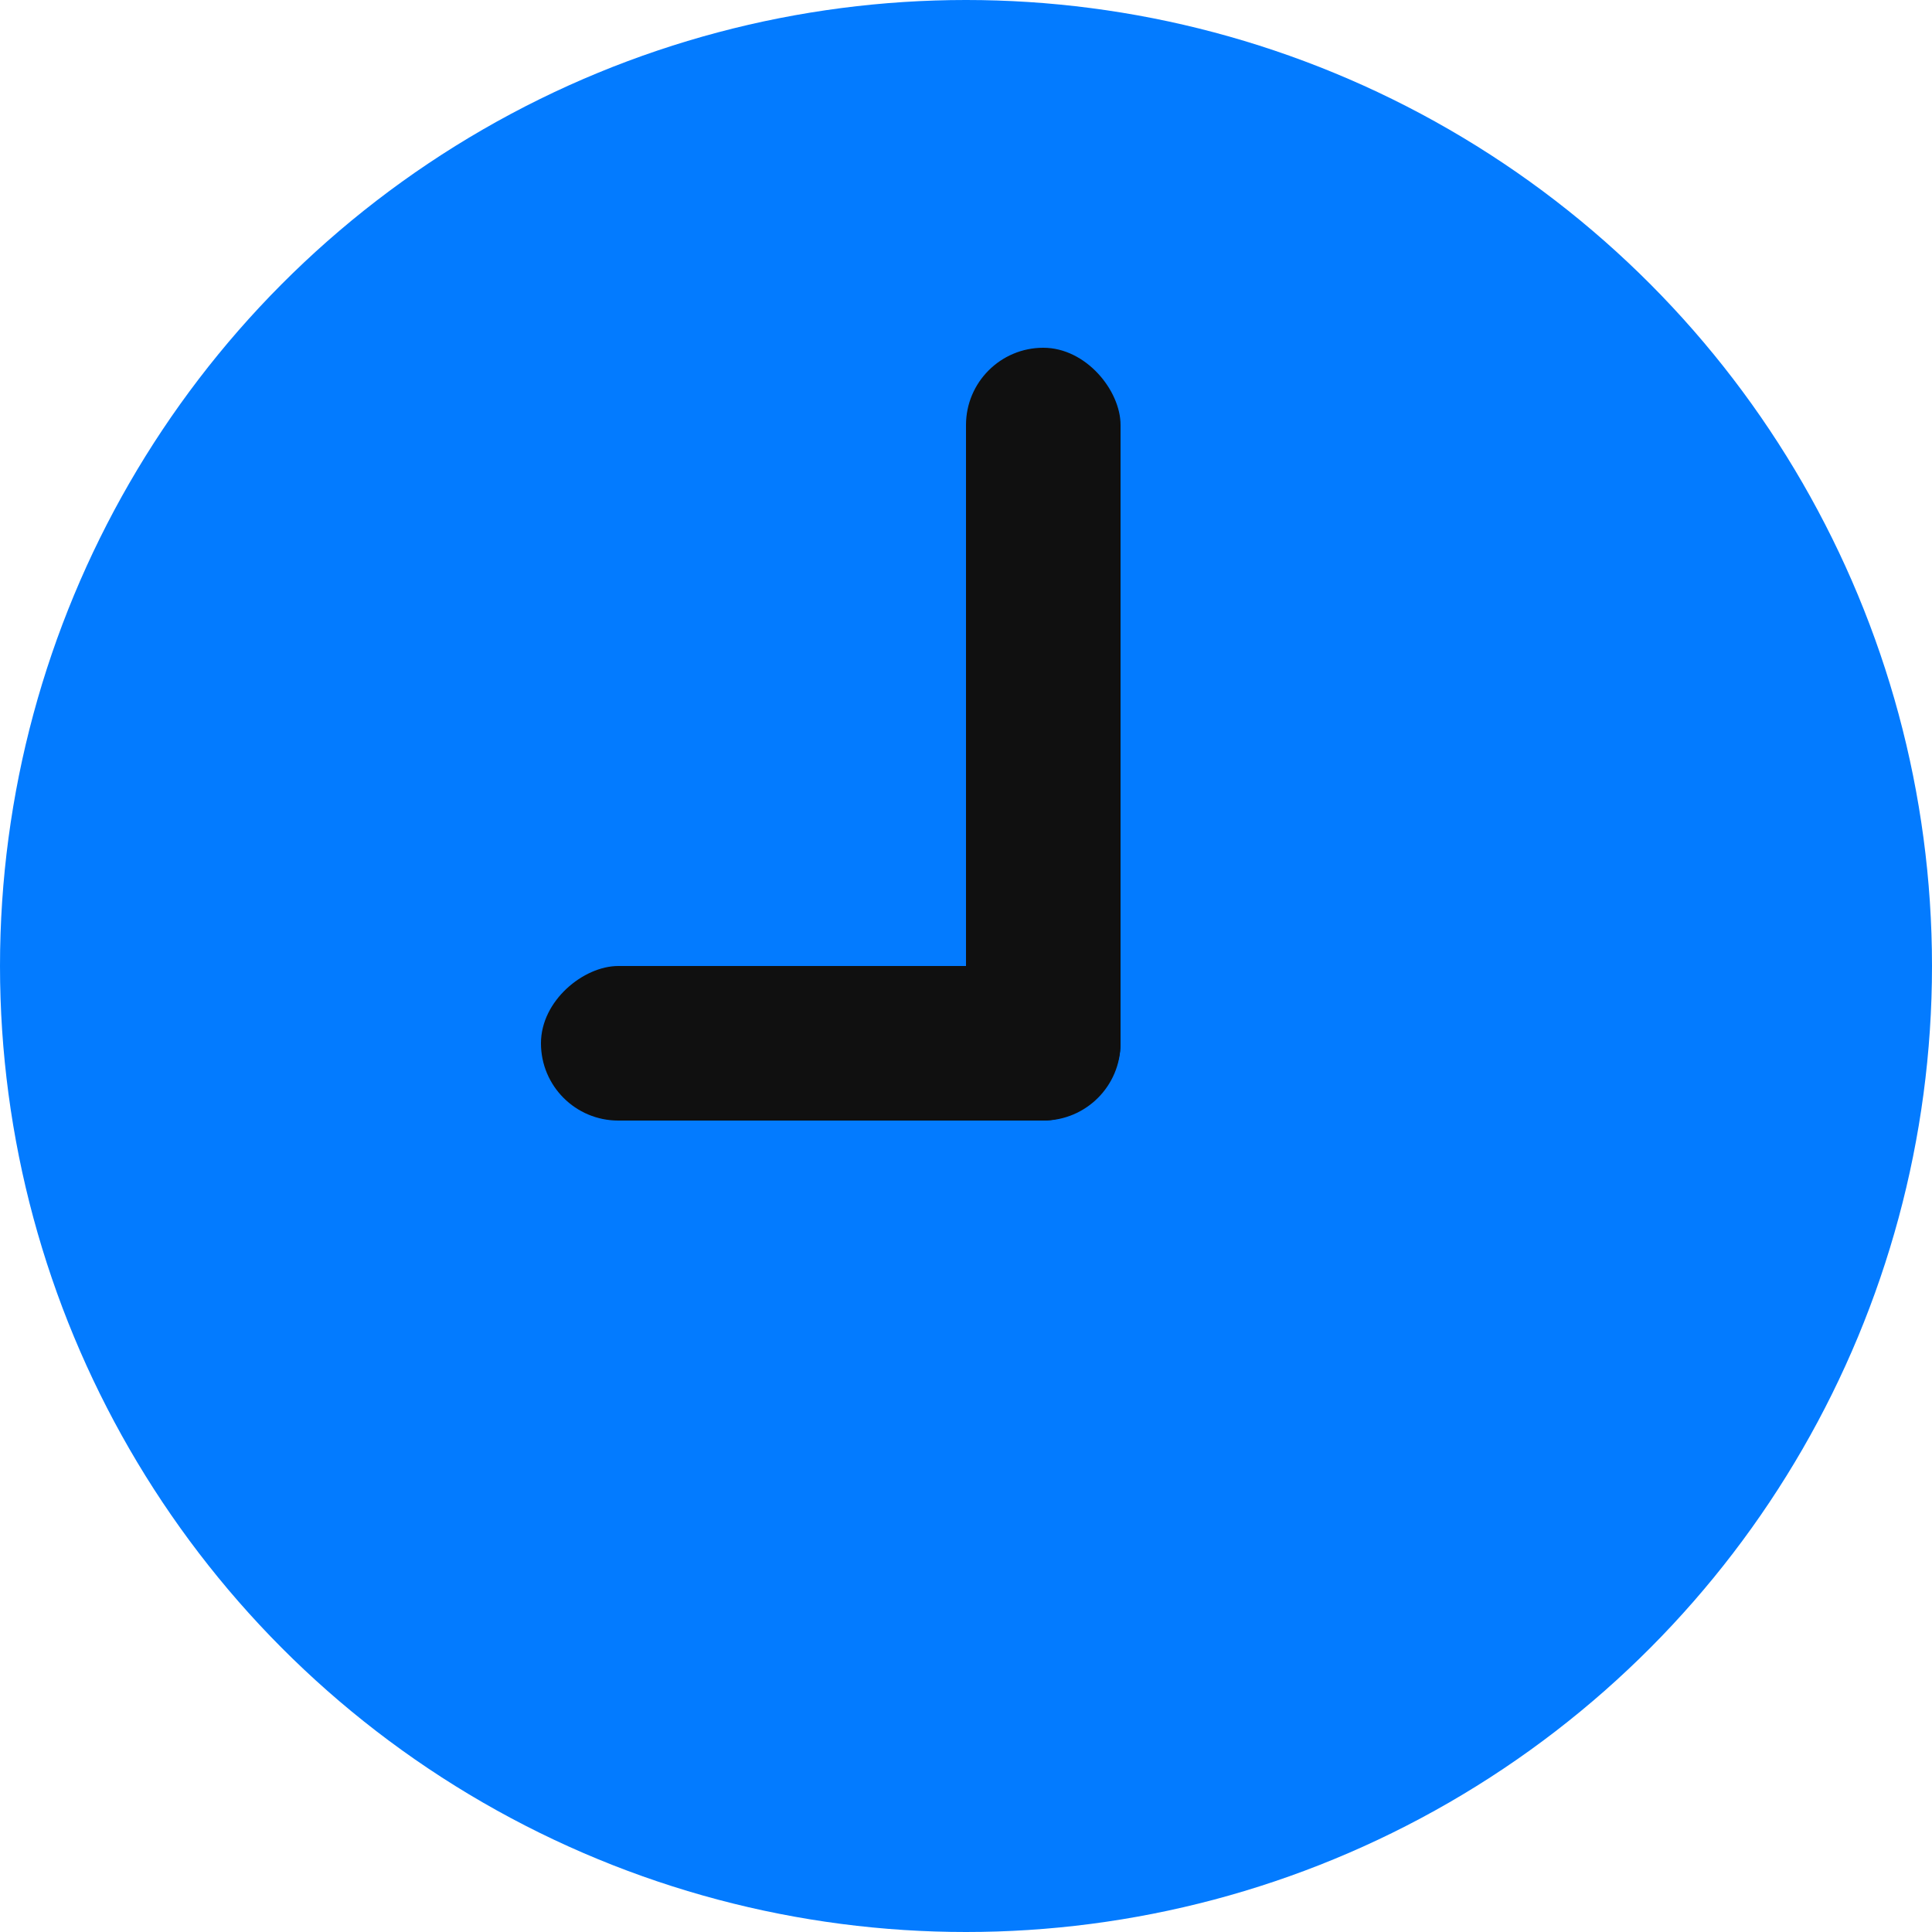 <svg width="50" height="50" viewBox="0 0 50 50" fill="none" xmlns="http://www.w3.org/2000/svg">
<circle cx="25" cy="25" r="25" fill="#037BFF"/>
<rect x="25" y="9" width="4" height="20" rx="2" fill="#101010"/>
<rect x="14" y="29" width="4" height="15" rx="2" transform="rotate(-90 14 29)" fill="#101010"/>
</svg>
